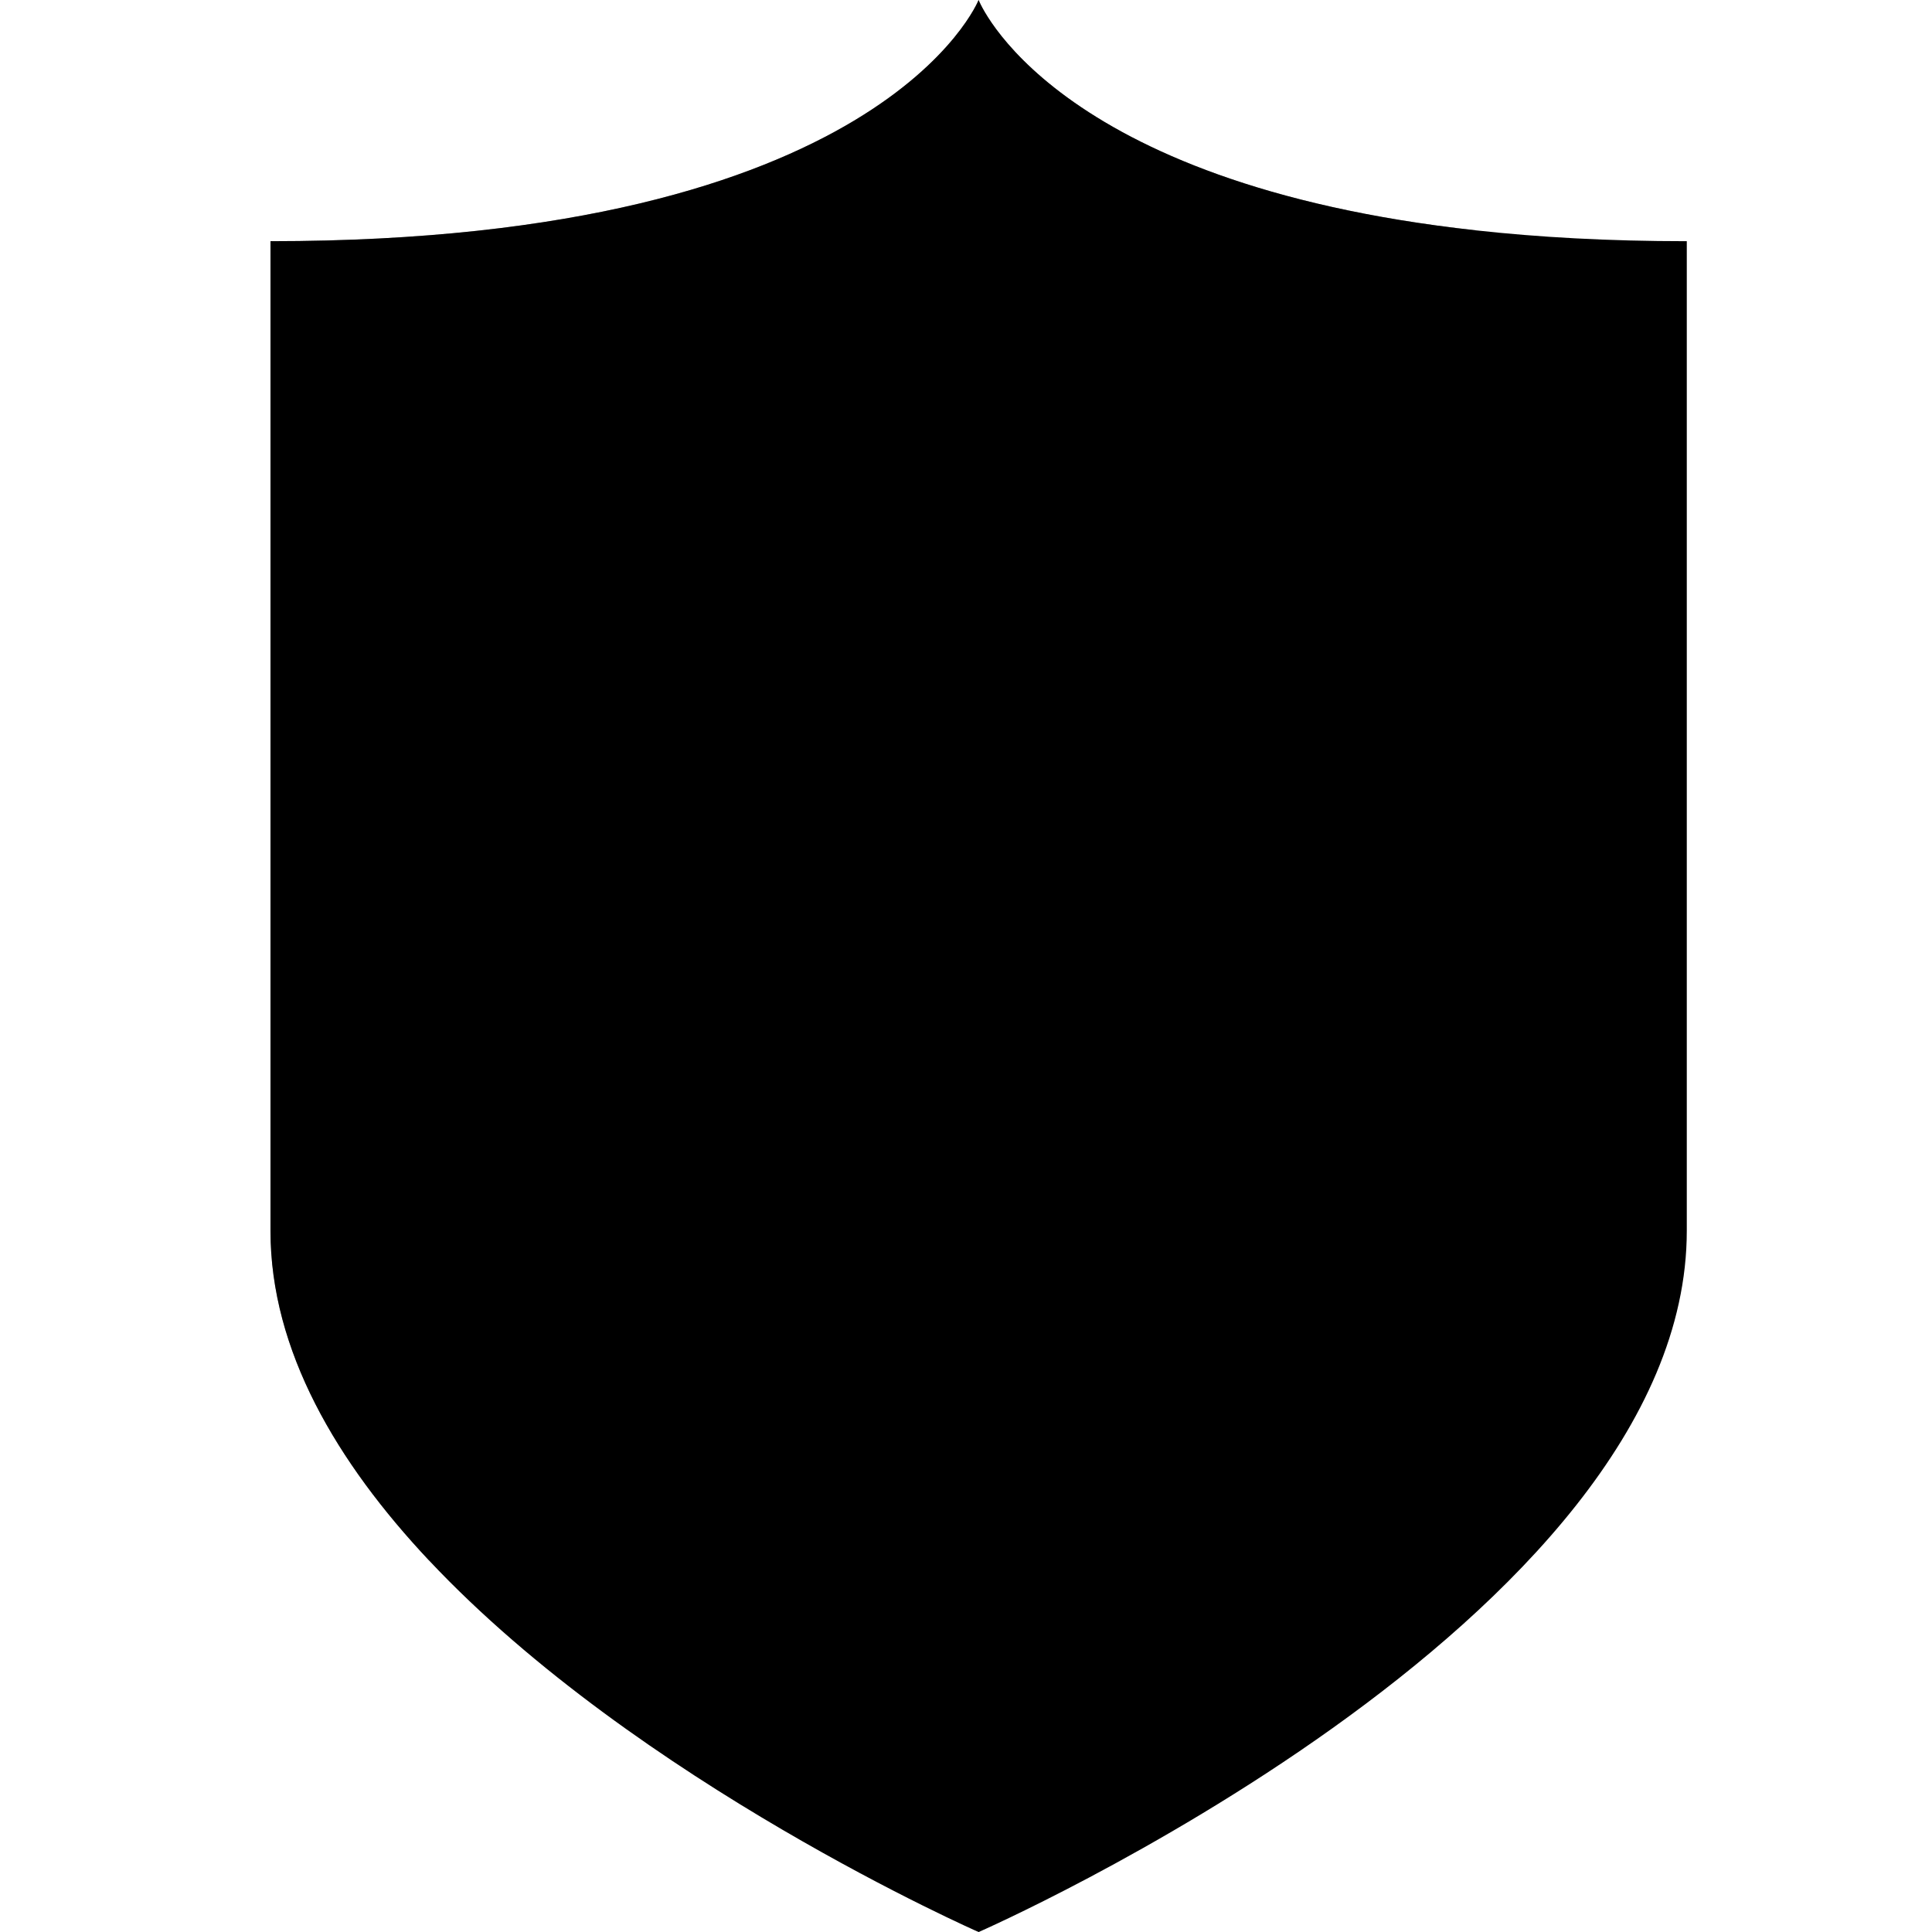 <svg viewBox="0 0 50 50" class="fxs-portal-svg" role="presentation" focusable="false" xmlns:svg="http://www.w3.org/2000/svg" xmlns:xlink="http://www.w3.org/1999/xlink" id="FxSymbol0-047" width="100%" height="100%"><g><title></title><path d="M38.185 5.96C27.169 4.745 25.326 0 25.326 0S22.847 6.242 7 6.242v25.611c0 3.097 1.721 5.997 4.104 8.532 5.402 5.748 14.223 9.616 14.223 9.616s18.327-8.029 18.327-18.149V6.242c-2.038 0-3.851-.103-5.469-.282z" class="msportalfx-svg-c14"></path><path opacity="0.4" d="M29.86 16.543L38.185 5.96C27.169 4.745 25.326 0 25.326 0S22.847 6.242 7 6.242v25.611c0 3.097 1.721 5.997 4.104 8.532l6.154-7.822 12.602-16.02z" class="msportalfx-svg-c13"></path><path d="M32.595 24.46h-1.066v-3.552a6.697 6.697 0 0 0-1.669-4.45c-.039-.043-.074-.09-.112-.133-1.107-1.186-2.683-1.948-4.422-1.947-1.736-.001-3.312.761-4.419 1.947a6.697 6.697 0 0 0-1.783 4.582v3.553h-1.065a.8.8 0 0 0-.801.801v9.392c0 .442.359.801.801.801h14.536a.801.801 0 0 0 .801-.801v-9.391a.801.801 0 0 0-.801-.802zm-4.011.001h-5.02l.001-.001H22.07v-3.552c0-1.022.386-1.927.988-2.57.605-.643 1.395-1.013 2.268-1.013.874 0 1.665.37 2.27 1.013.143.153.271.323.389.504l-.001.001c.373.579.6 1.288.6 2.064v3.554z" class="msportalfx-svg-c01"></path></g></svg>